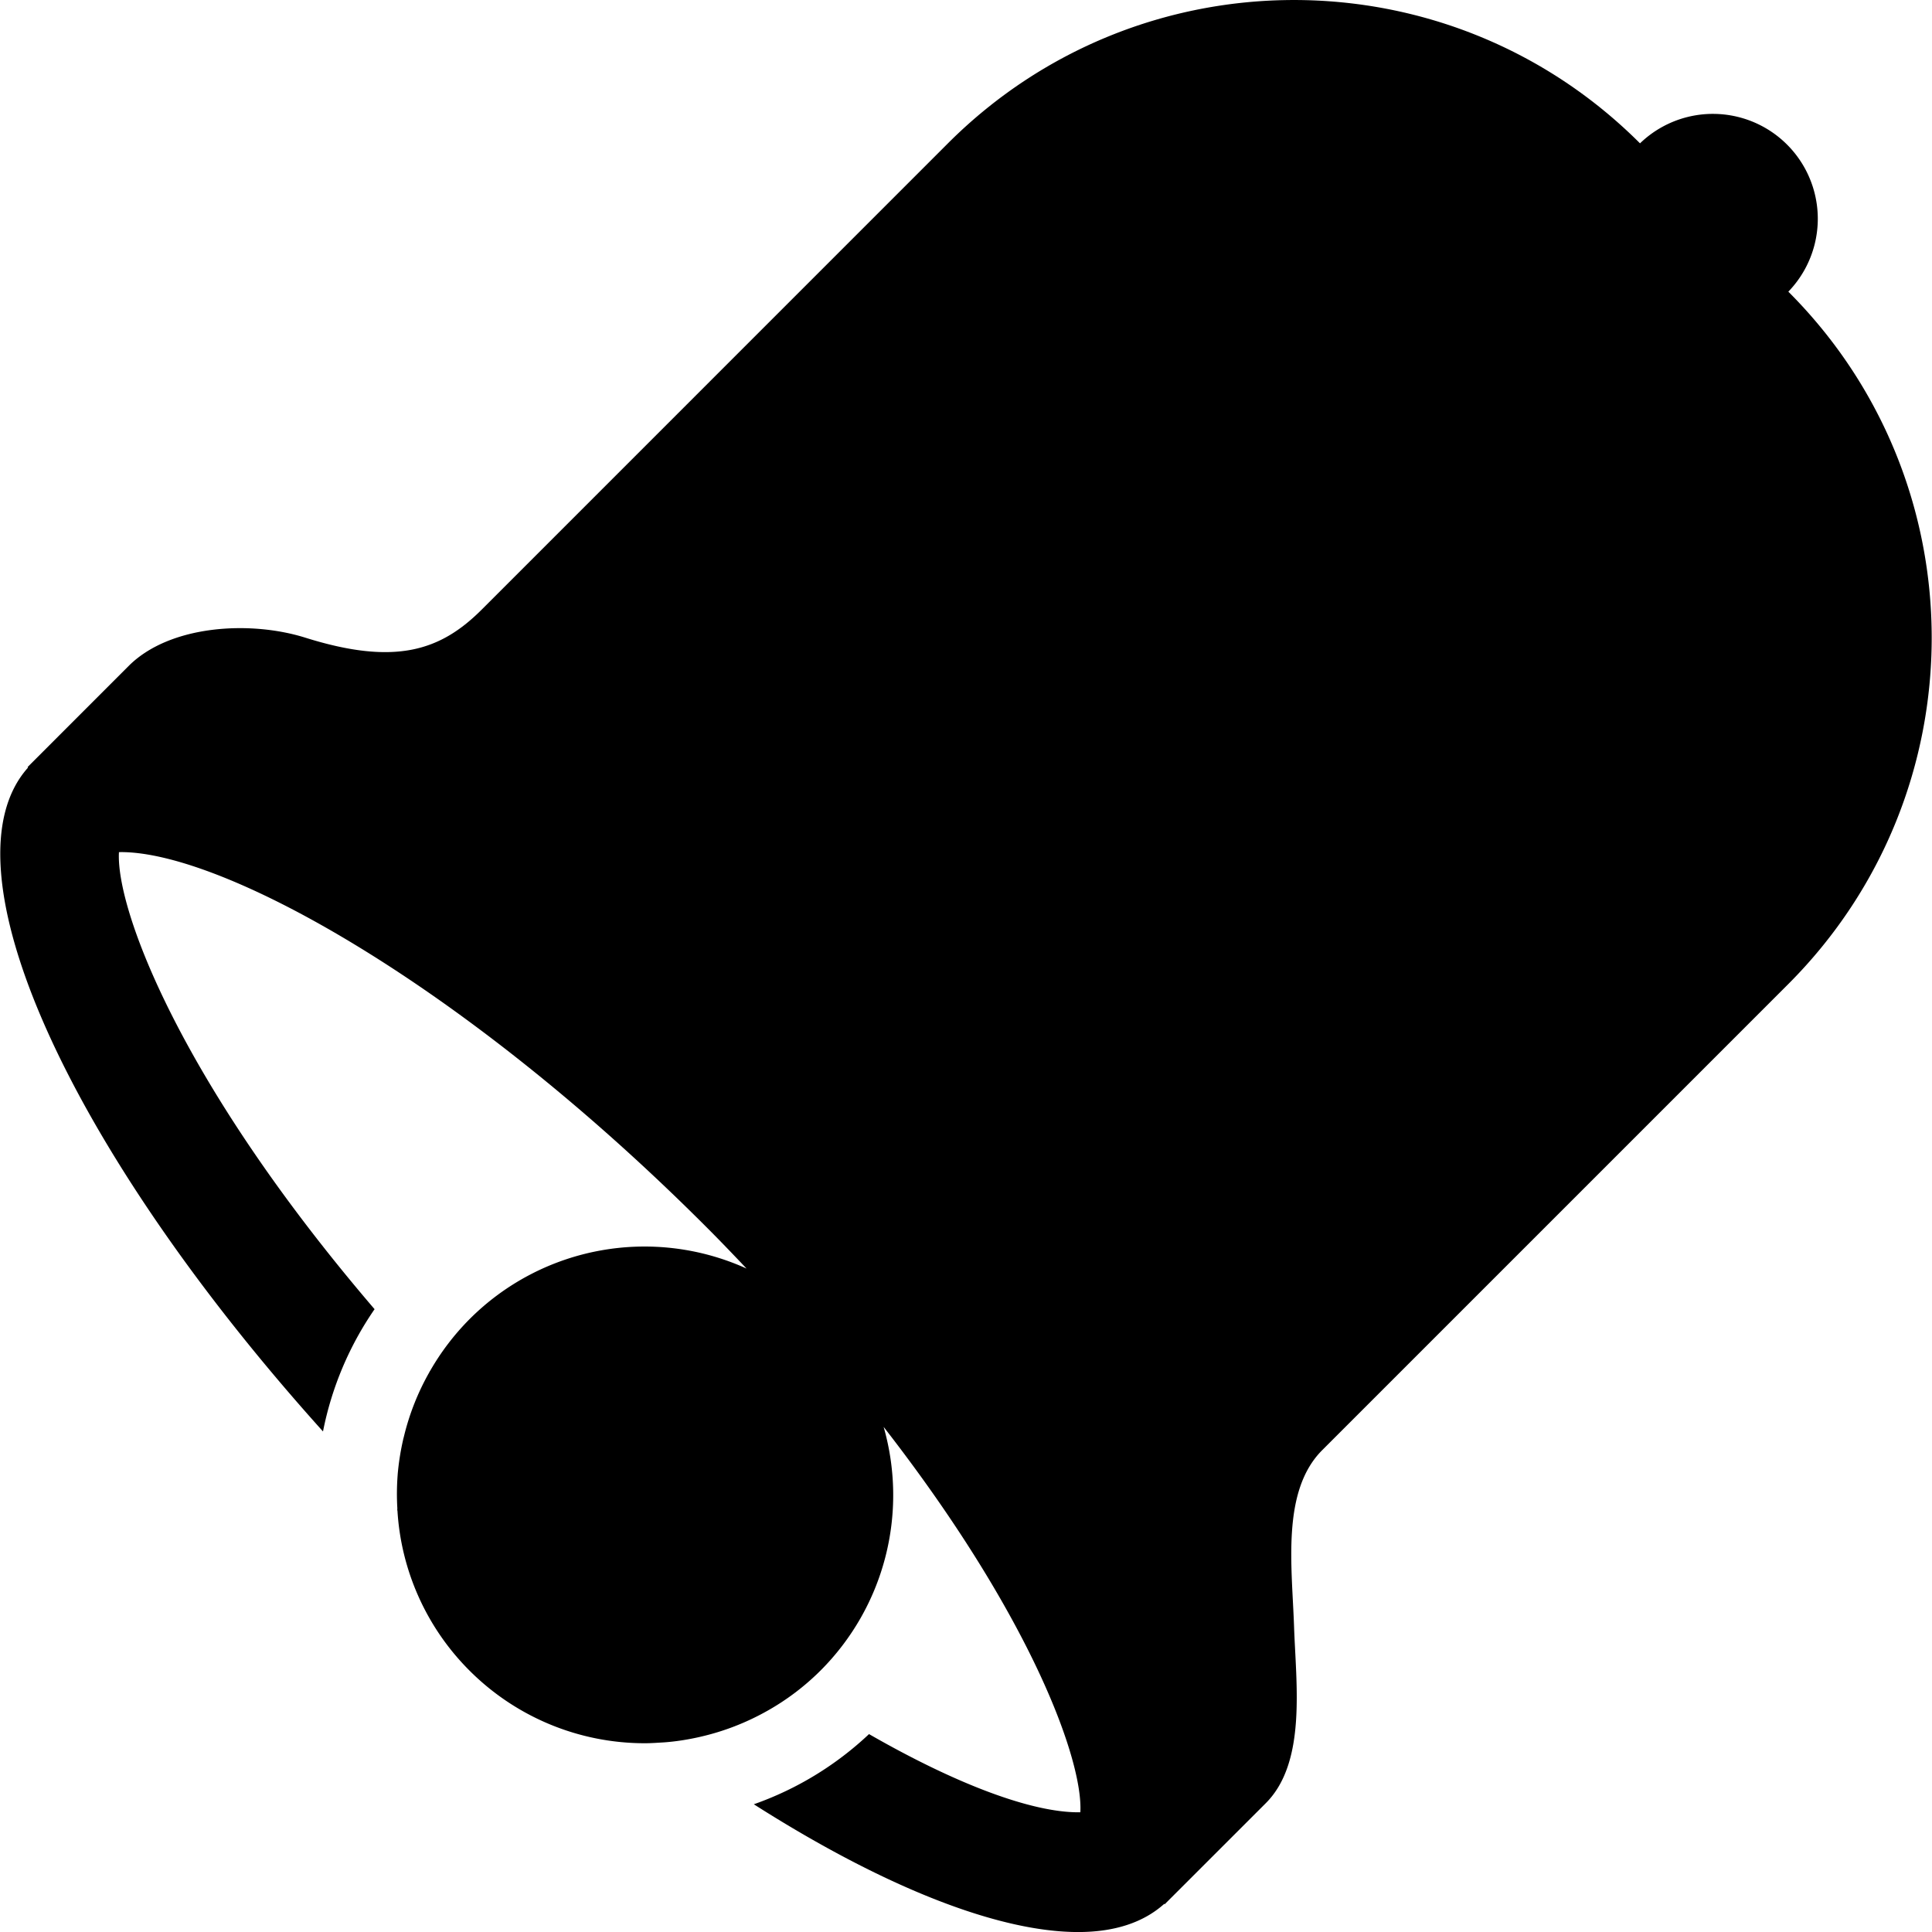 <svg xmlns="http://www.w3.org/2000/svg" viewBox="0 0 48.401 48.401"><path d="M44.802 7.307a2.628 2.628 0 0 0-3.716-3.716c-4.788-4.788-12.551-4.787-17.339.001L12.071 15.269c-1.026 1.026-2.155 1.418-4.423.706-1.386-.435-3.397-.318-4.424.708L.691 19.217l.013.011c-2.217 2.469 1.017 9.554 7.388 16.633a8.177 8.177 0 0 1 1.292-3.063C4.532 27.136 2.9 22.782 2.98 21.348l.054-.001c2.554 0 8.553 3.284 14.641 9.372.358.357.694.709 1.028 1.061a6.194 6.194 0 0 0-6.943 1.271 6.234 6.234 0 0 0-.99 1.302l-.002-.002-.015.032a6.193 6.193 0 0 0-.635 1.61c-.008.031-.017.062-.023.094a6.374 6.374 0 0 0-.132.847l-.001.019a6.14 6.14 0 0 0-.008.825c.001.021-.002.041-.001.062l.004.004a6.189 6.189 0 0 0 1.803 4.006 6.203 6.203 0 0 0 4.398 1.822c.155 0 .313-.012.469-.021h.001c.296-.021.59-.067.881-.132l.025-.006a6.226 6.226 0 0 0 1.677-.646l.013-.007a6.164 6.164 0 0 0 1.332-1.009 6.213 6.213 0 0 0 1.581-6.104c3.717 4.776 5 8.374 4.928 9.654l-.053.001c-1.149 0-3.001-.673-5.241-1.959a8.15 8.15 0 0 1-2.886 1.758c3.206 2.042 6.09 3.201 8.126 3.201.902 0 1.632-.234 2.158-.708l.008.013 2.534-2.533c1.024-1.025.757-2.974.708-4.424-.052-1.521-.319-3.396.707-4.422L44.804 24.65c4.786-4.793 4.787-12.555-.002-17.343z"/></svg>